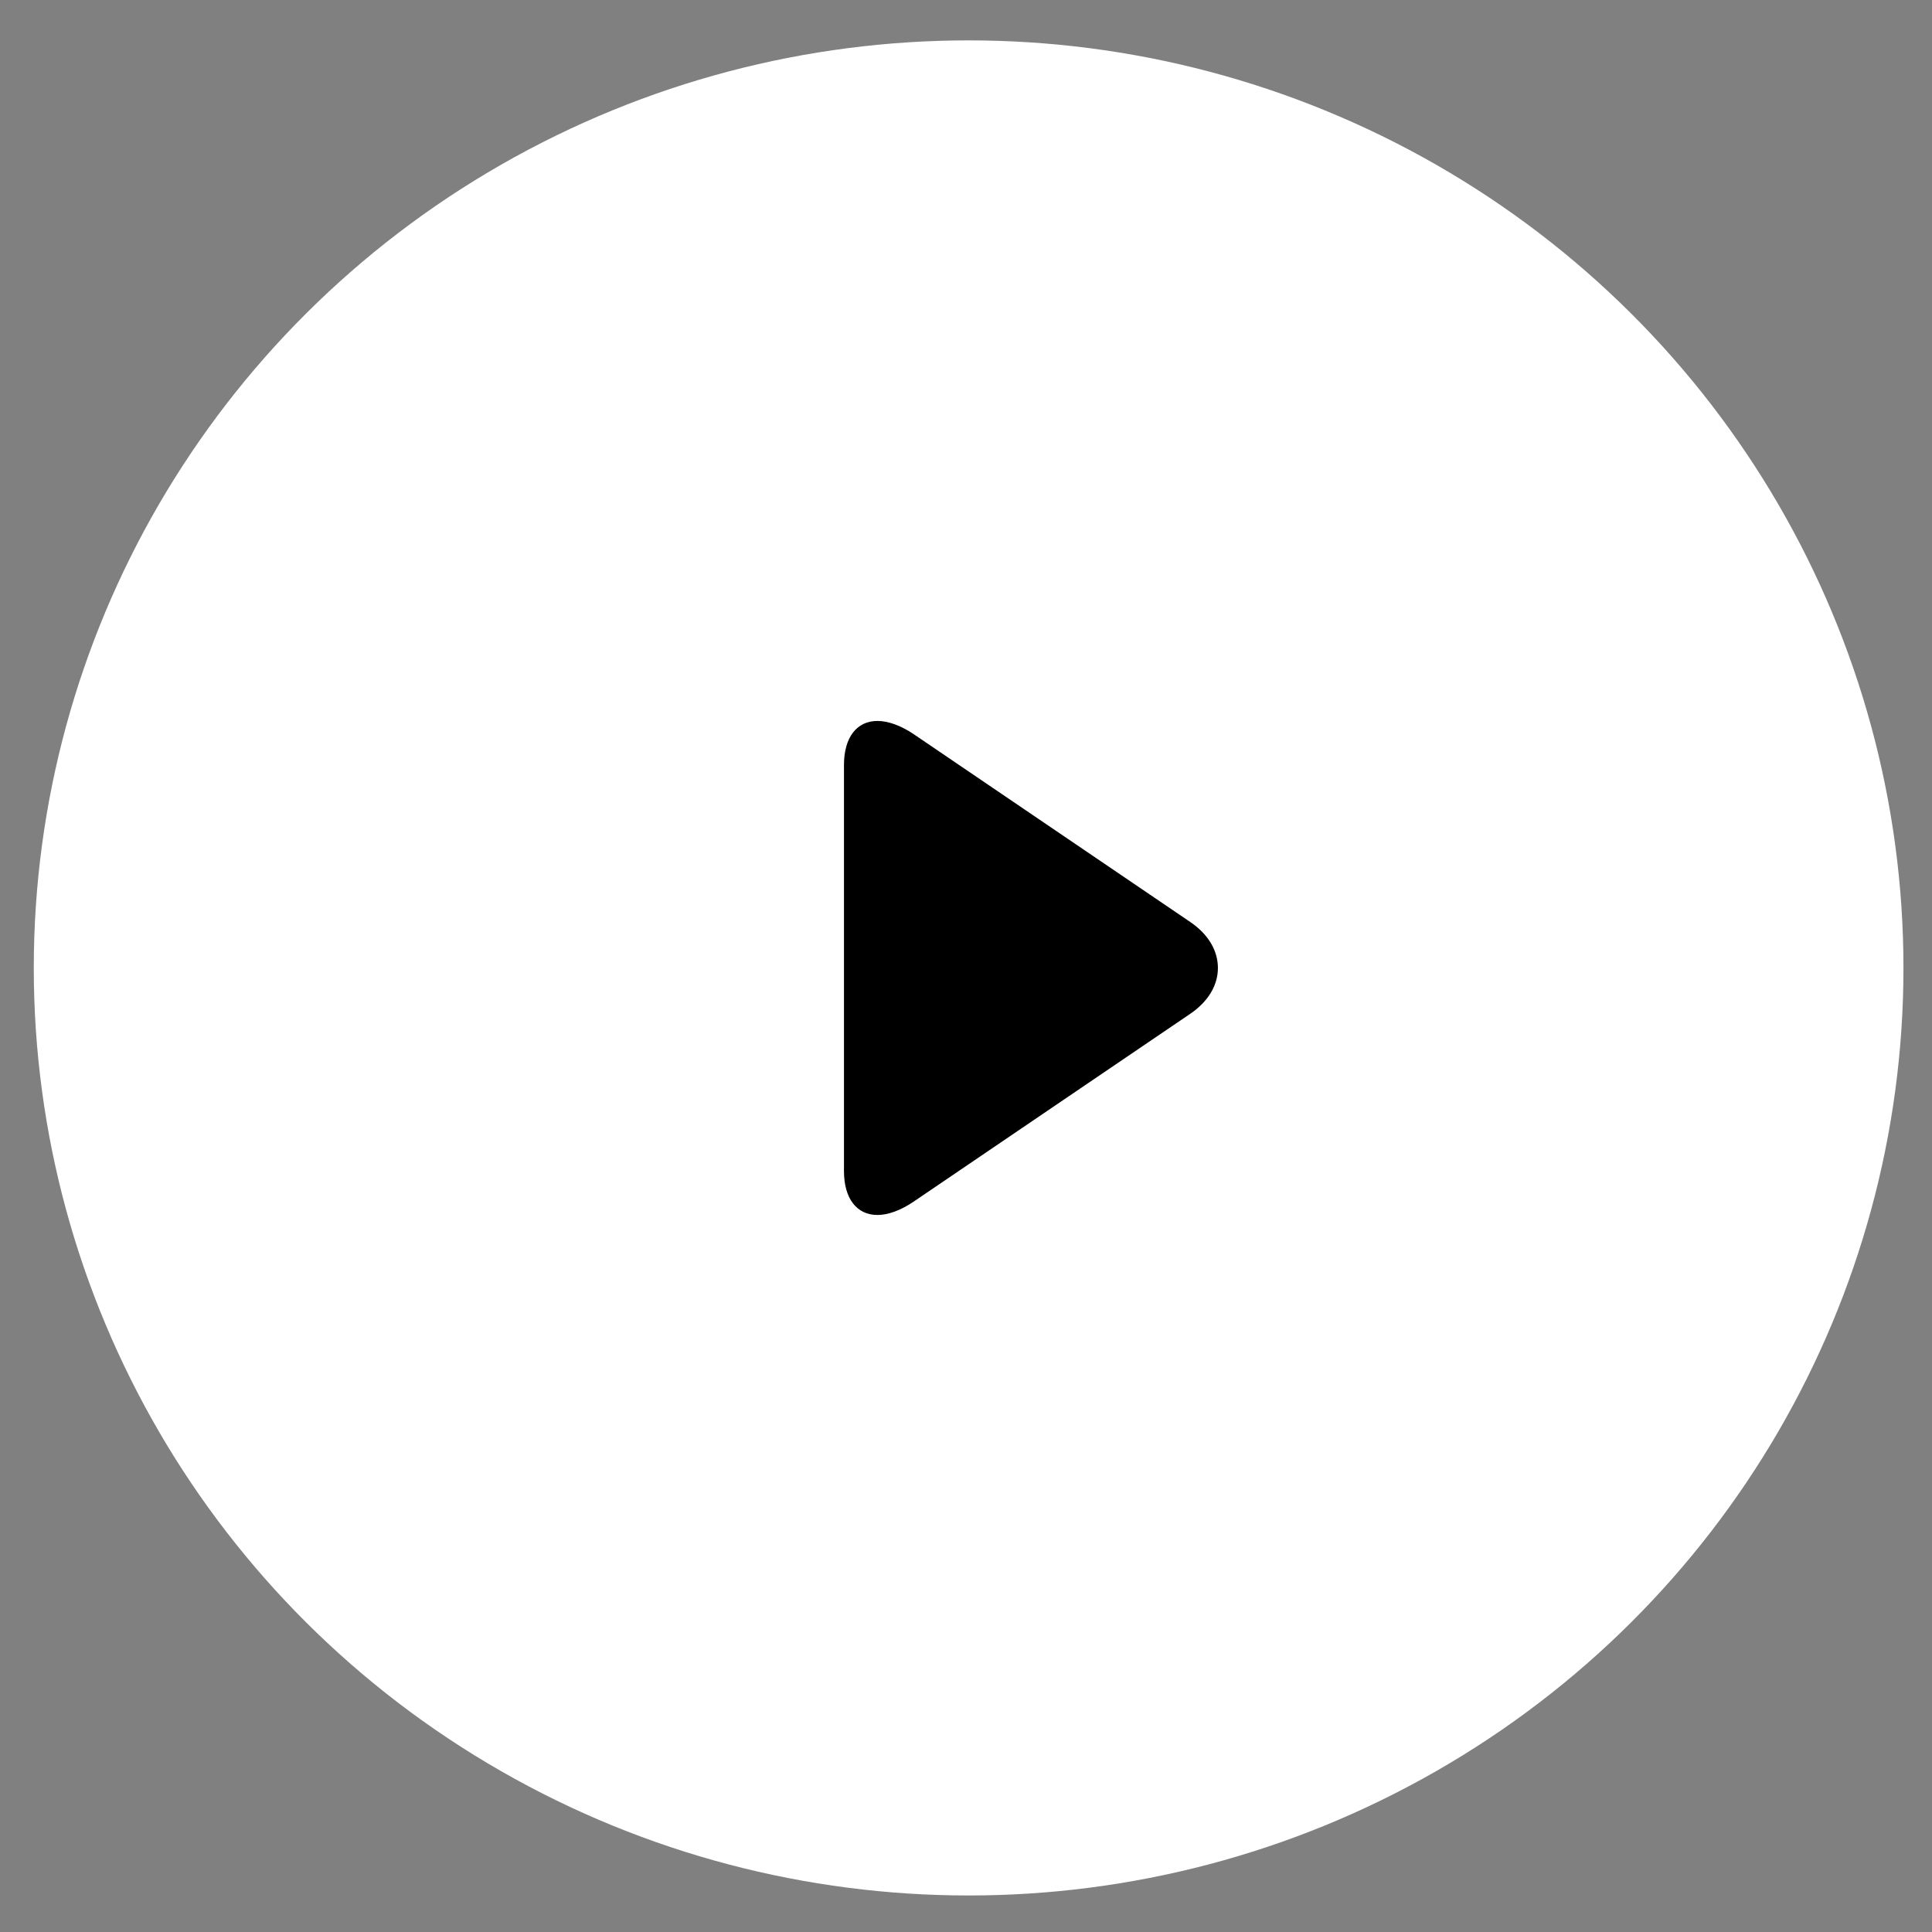 <svg width="31" height="31" viewBox="0 0 31 31" fill="none" xmlns="http://www.w3.org/2000/svg">
<rect x="0" y="0" width="31" height="31" fill="#808080" stroke="none"/>
<ellipse cx="15.542" cy="15.531" rx="15" ry="14.883" fill="white"/>
<path d="M19.1 14.795L14.662 11.781C14.457 11.642 14.25 11.568 14.079 11.568C13.747 11.568 13.542 11.832 13.542 12.275V18.79C13.542 19.231 13.747 19.495 14.078 19.495C14.25 19.495 14.453 19.421 14.658 19.282L19.098 16.267C19.384 16.073 19.542 15.812 19.542 15.531C19.542 15.251 19.385 14.989 19.1 14.795Z" fill="black"/>
</svg>
